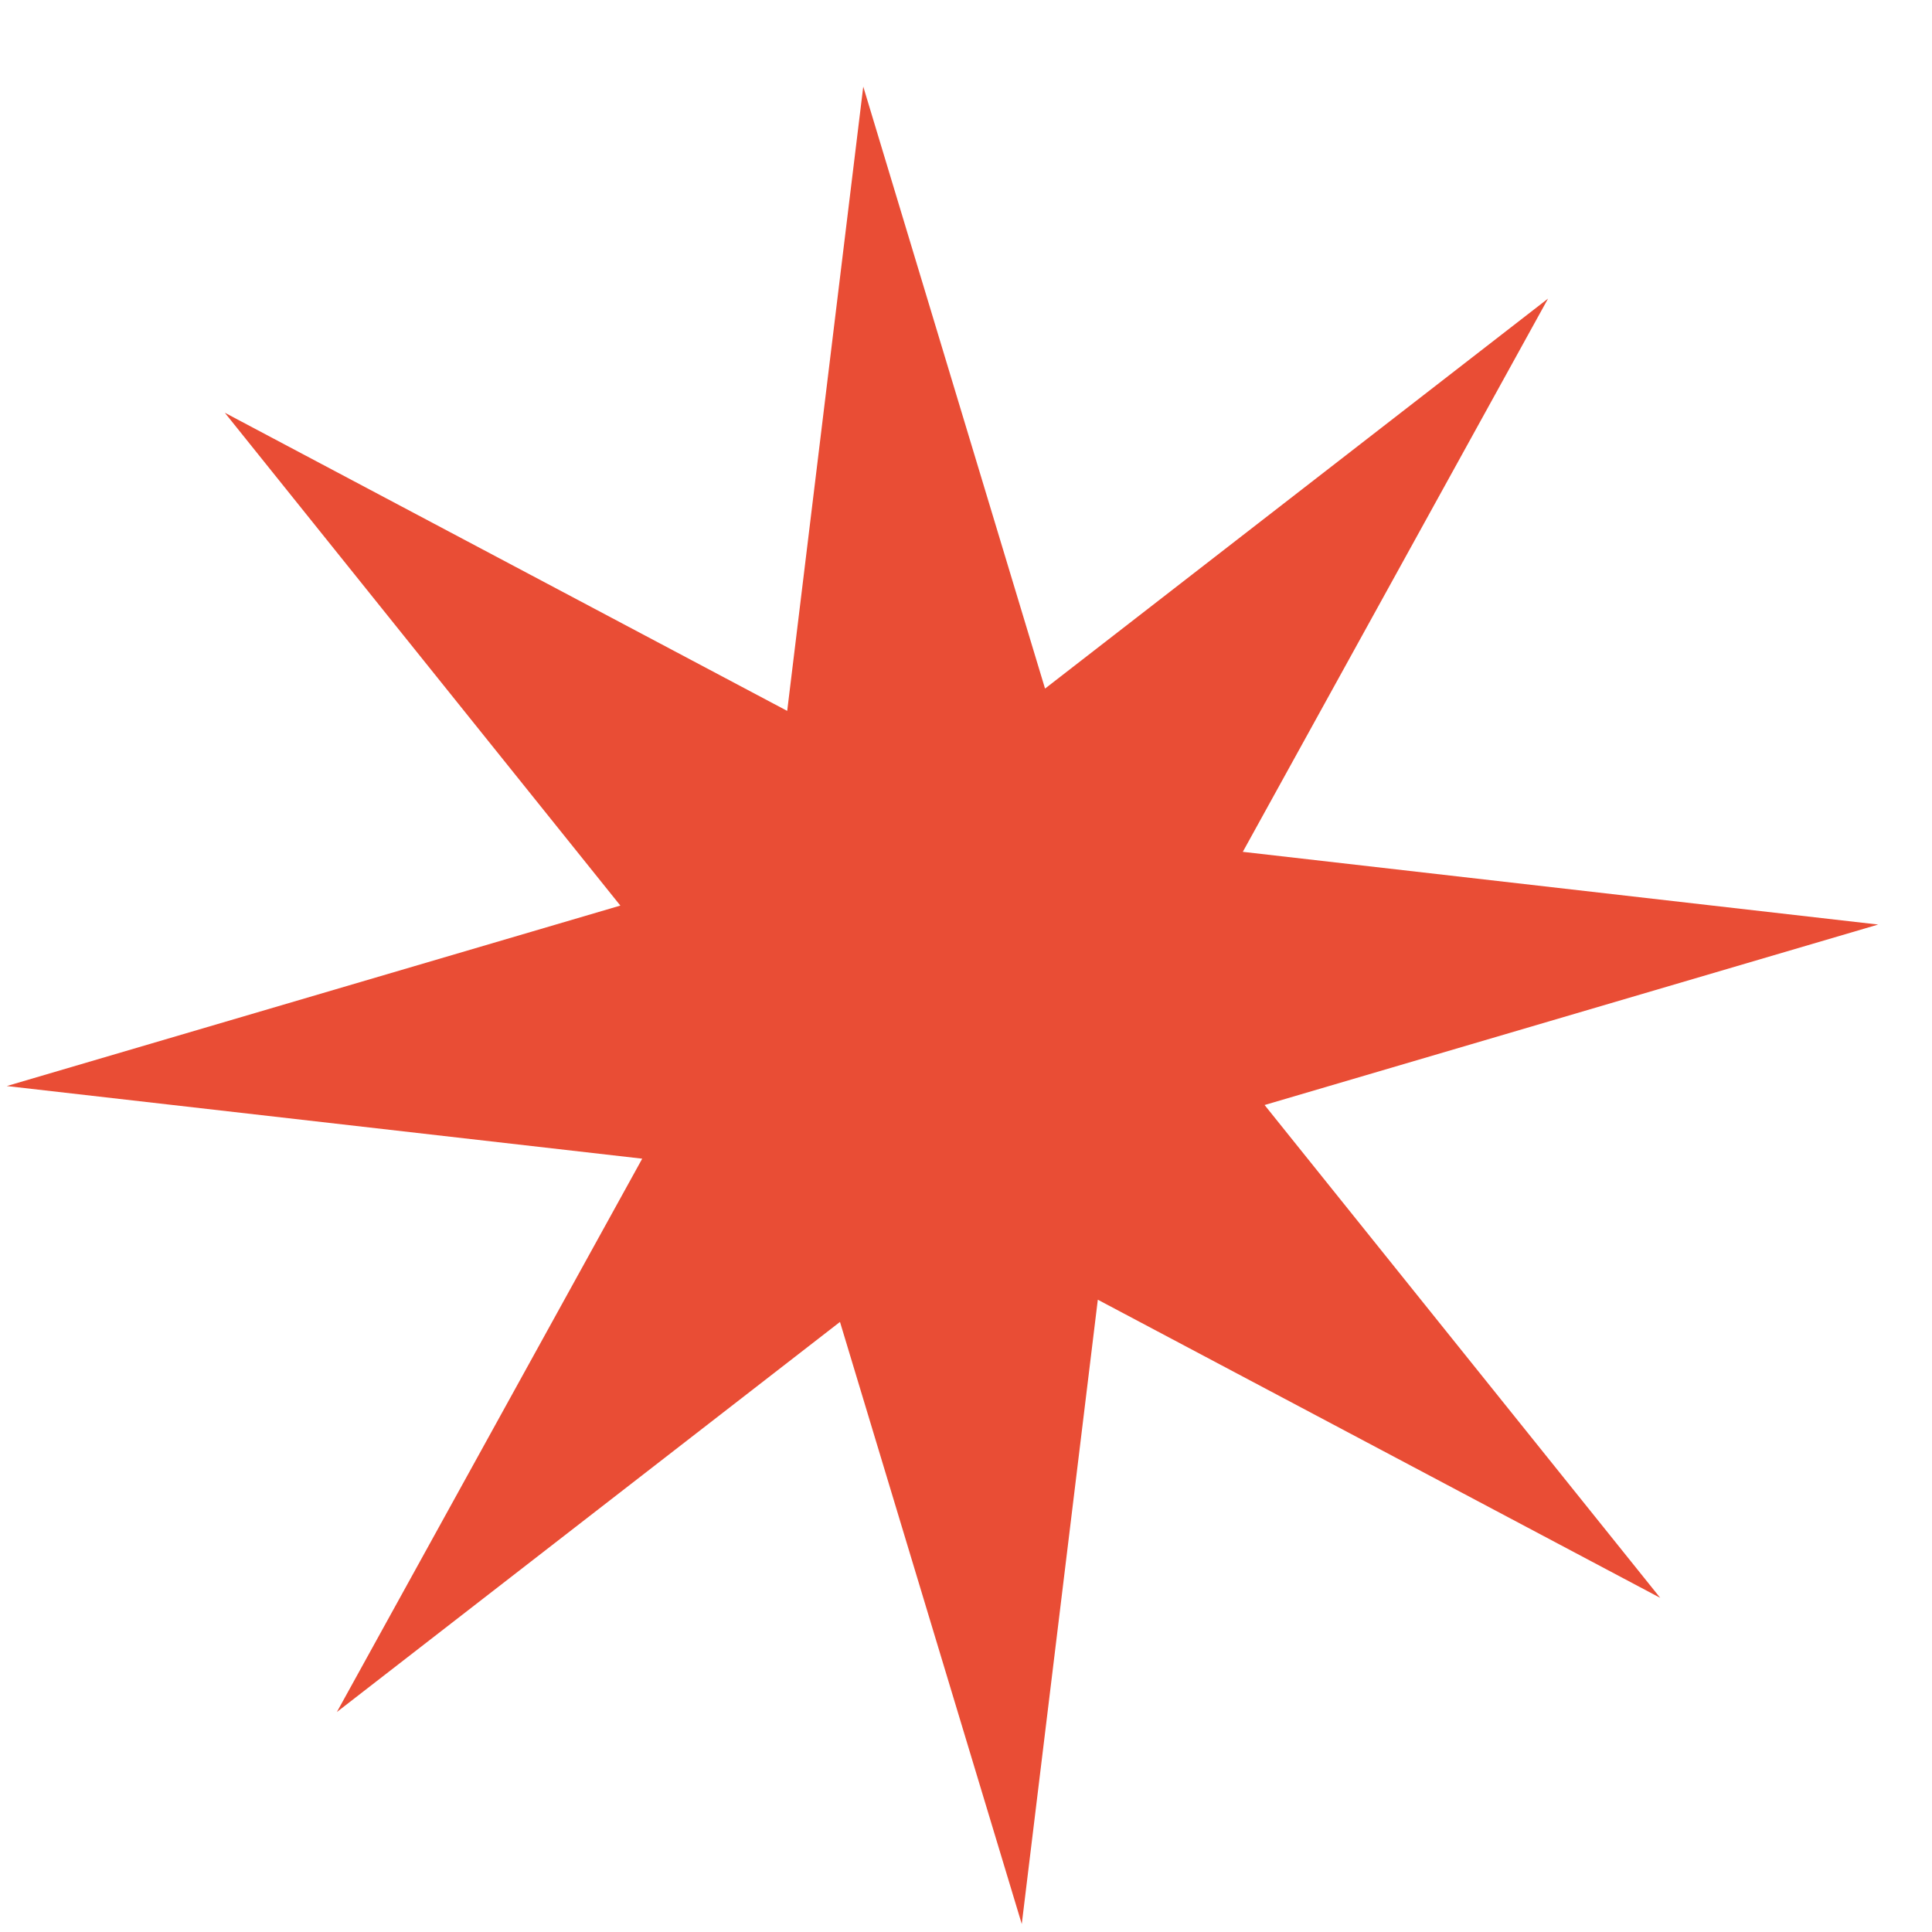<svg width="22" height="22" viewBox="0 0 22 22" fill="none" xmlns="http://www.w3.org/2000/svg">
<path d="M9.83 0.986L11.9 7.841L17.628 3.4L14.152 9.7L21.387 10.528L14.4 12.583L18.905 18.195L12.501 14.8L11.635 21.909L9.565 15.053L3.836 19.495L7.313 13.194L0.077 12.367L7.064 10.312L2.56 4.7L8.964 8.095L9.83 0.986Z" fill="#E94D35"/>
</svg>
